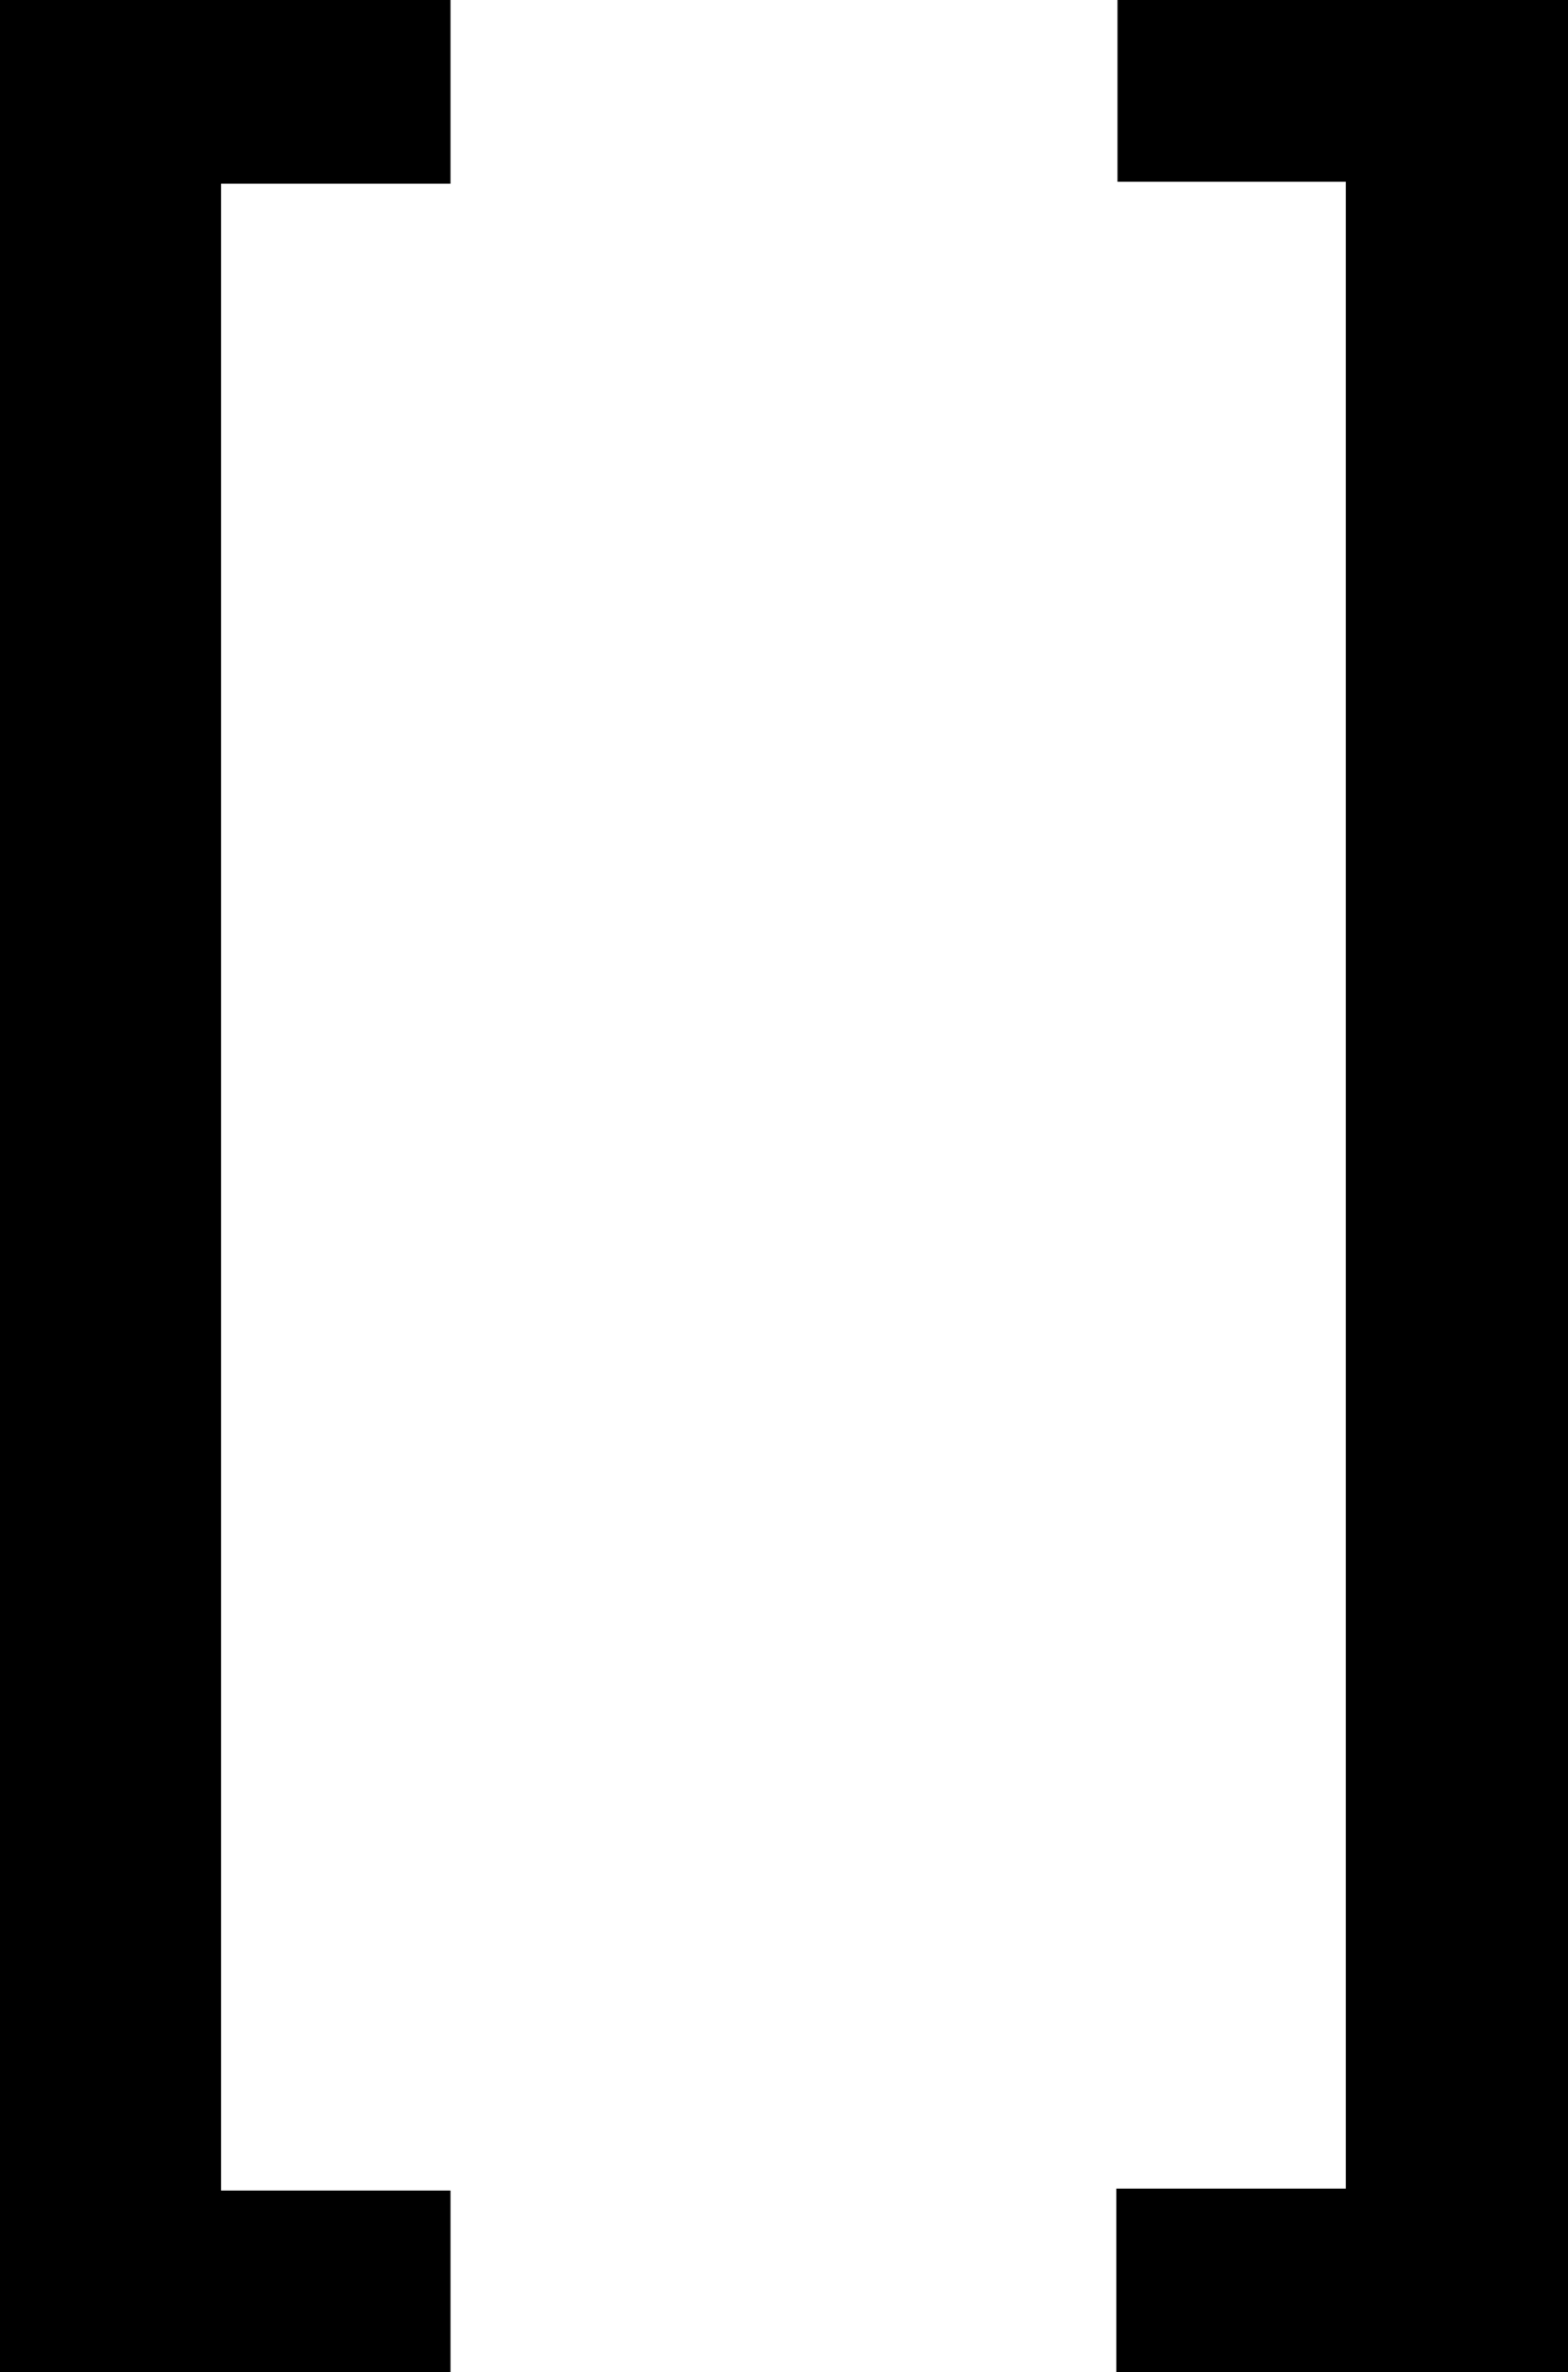 <svg id="Layer_1" data-name="Layer 1" xmlns="http://www.w3.org/2000/svg" viewBox="0 0 41 62">
  <title>brakets</title>
  <path id="brakets" d="M11.78,57.25V62H0V0H11.78V4.8h-6V57.25ZM35.19,4.75V57.2h-6V62H41V0H29.22V4.75Z"/>
</svg>
